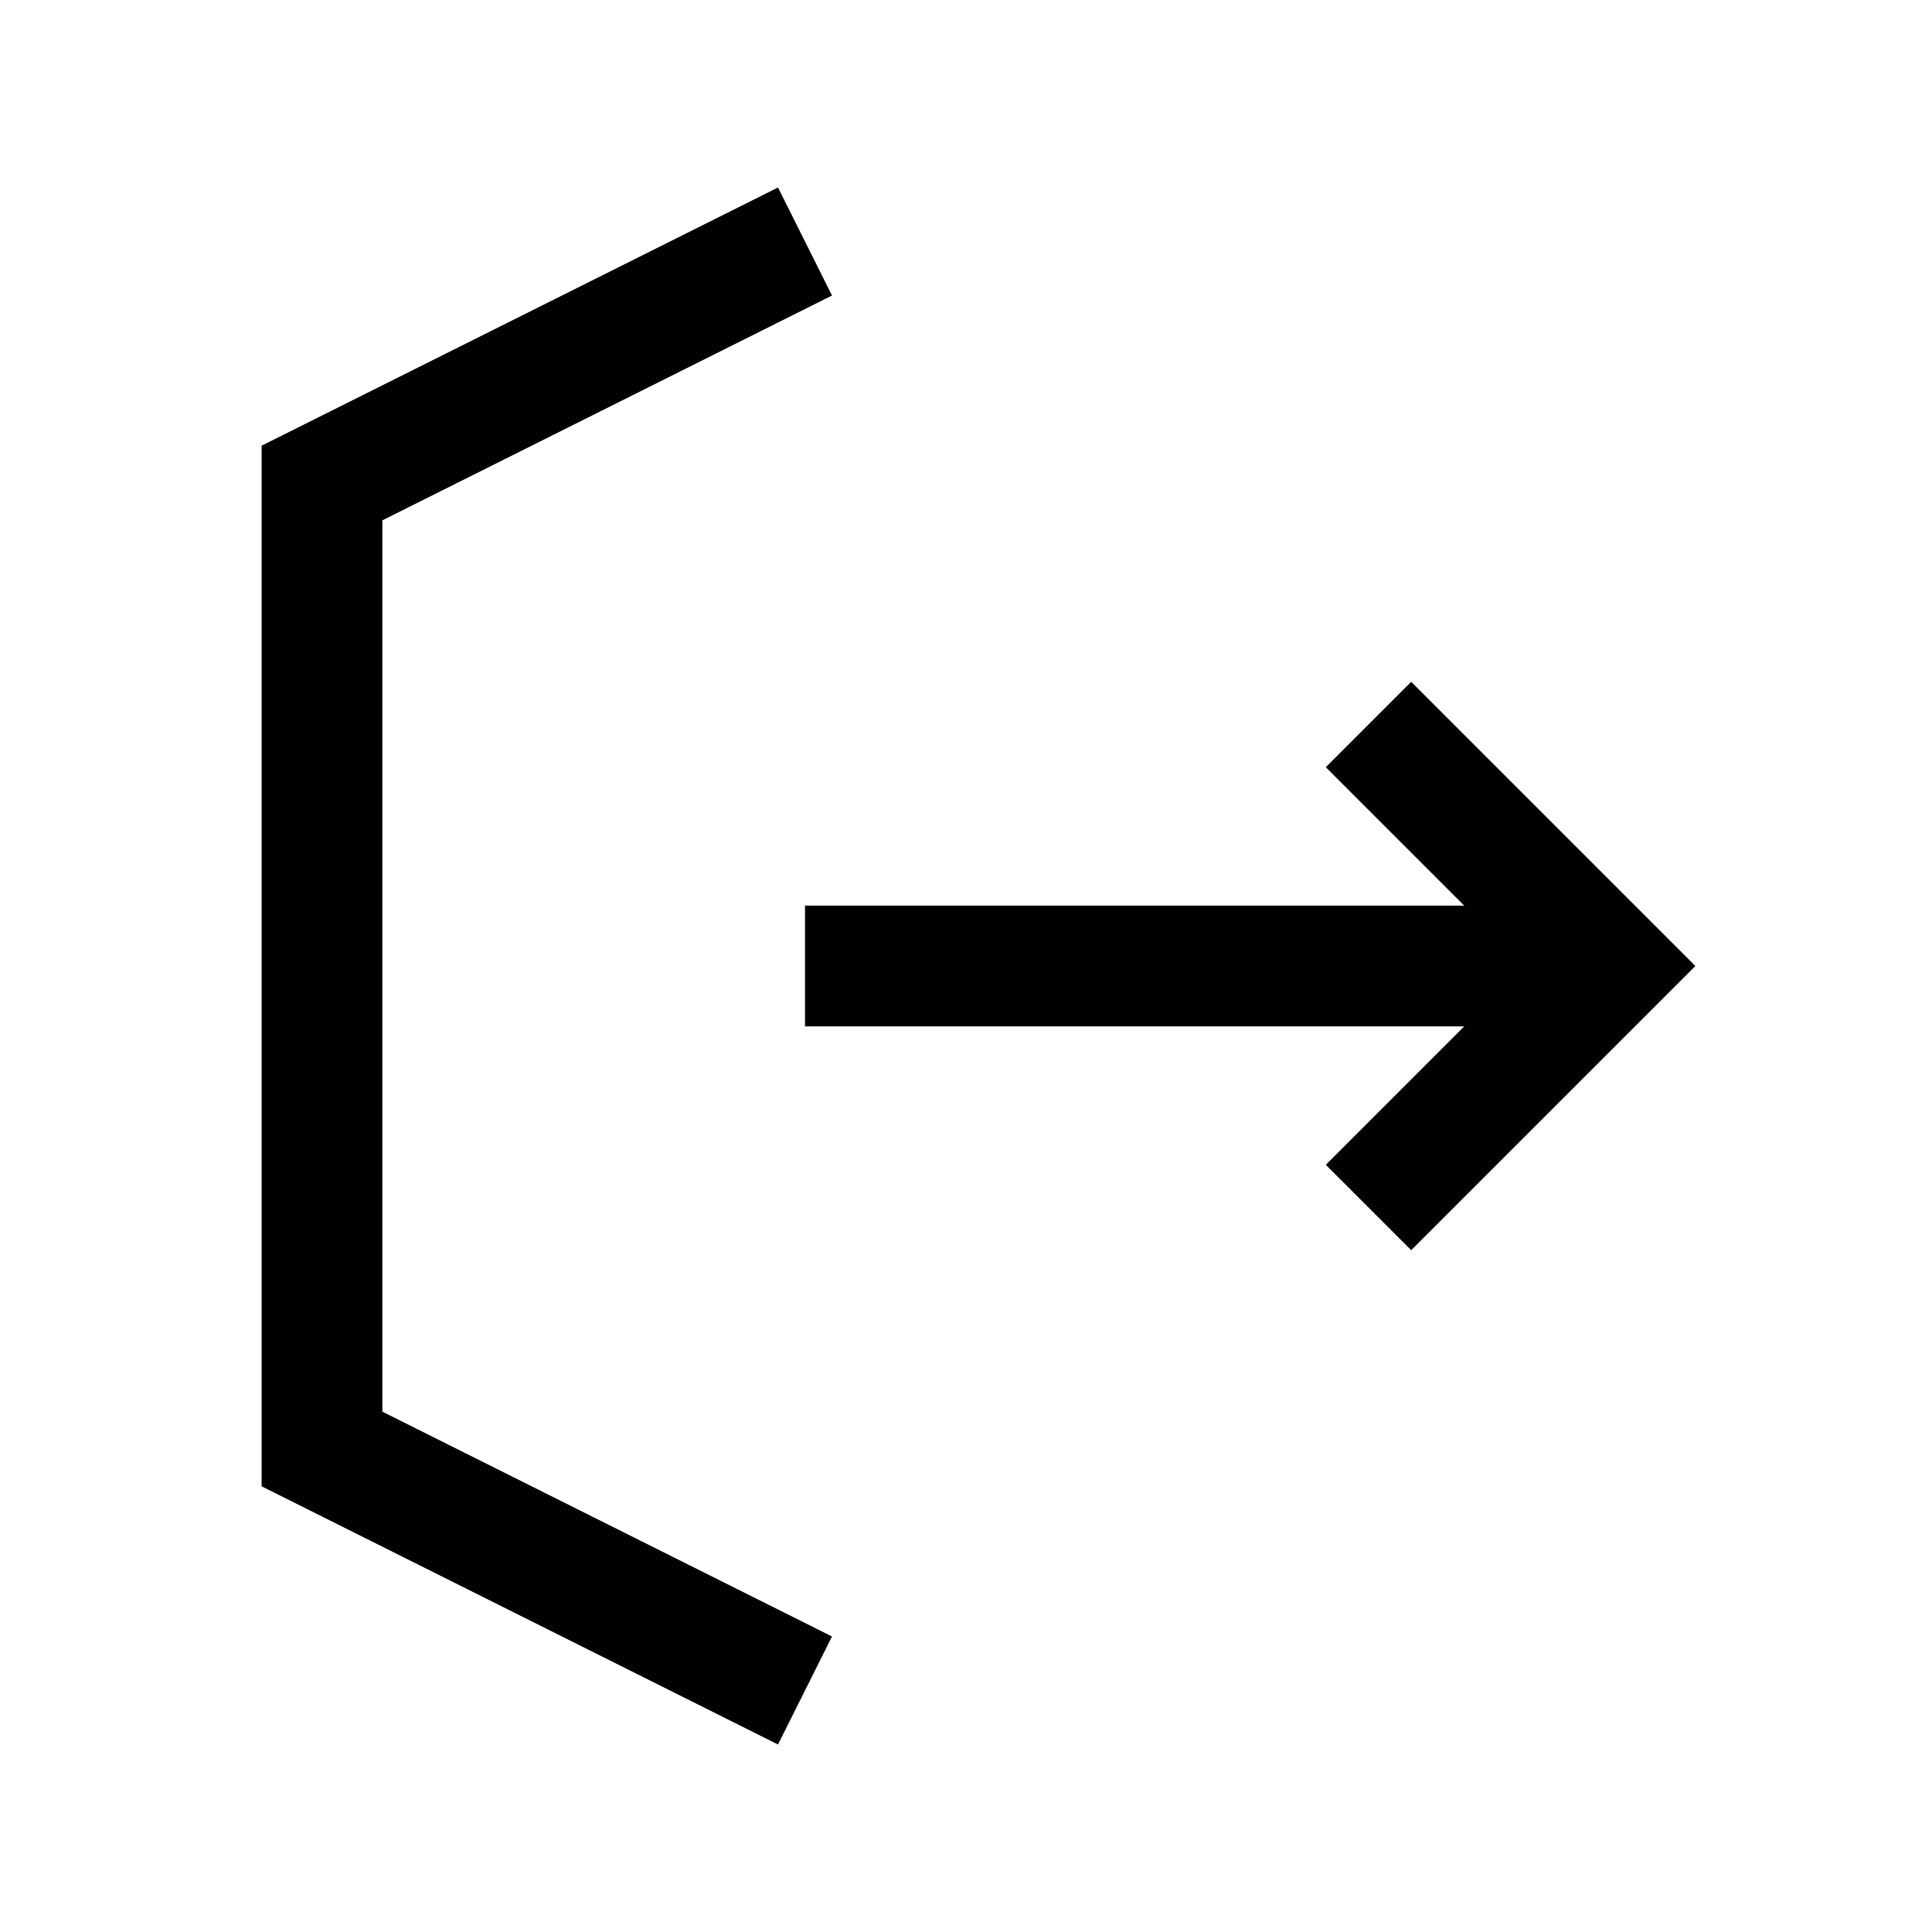 <svg width="24" height="24" viewBox="0 0 24 24" fill="none" xmlns="http://www.w3.org/2000/svg">
    <path d="M10 3L4 6L4 18L10 21" stroke="currentColor" stroke-width="1.5"/>
    <path d="M10 12H19.264M17 9L20 12L17 15" stroke="currentColor" stroke-width="1.5"/>
</svg>
